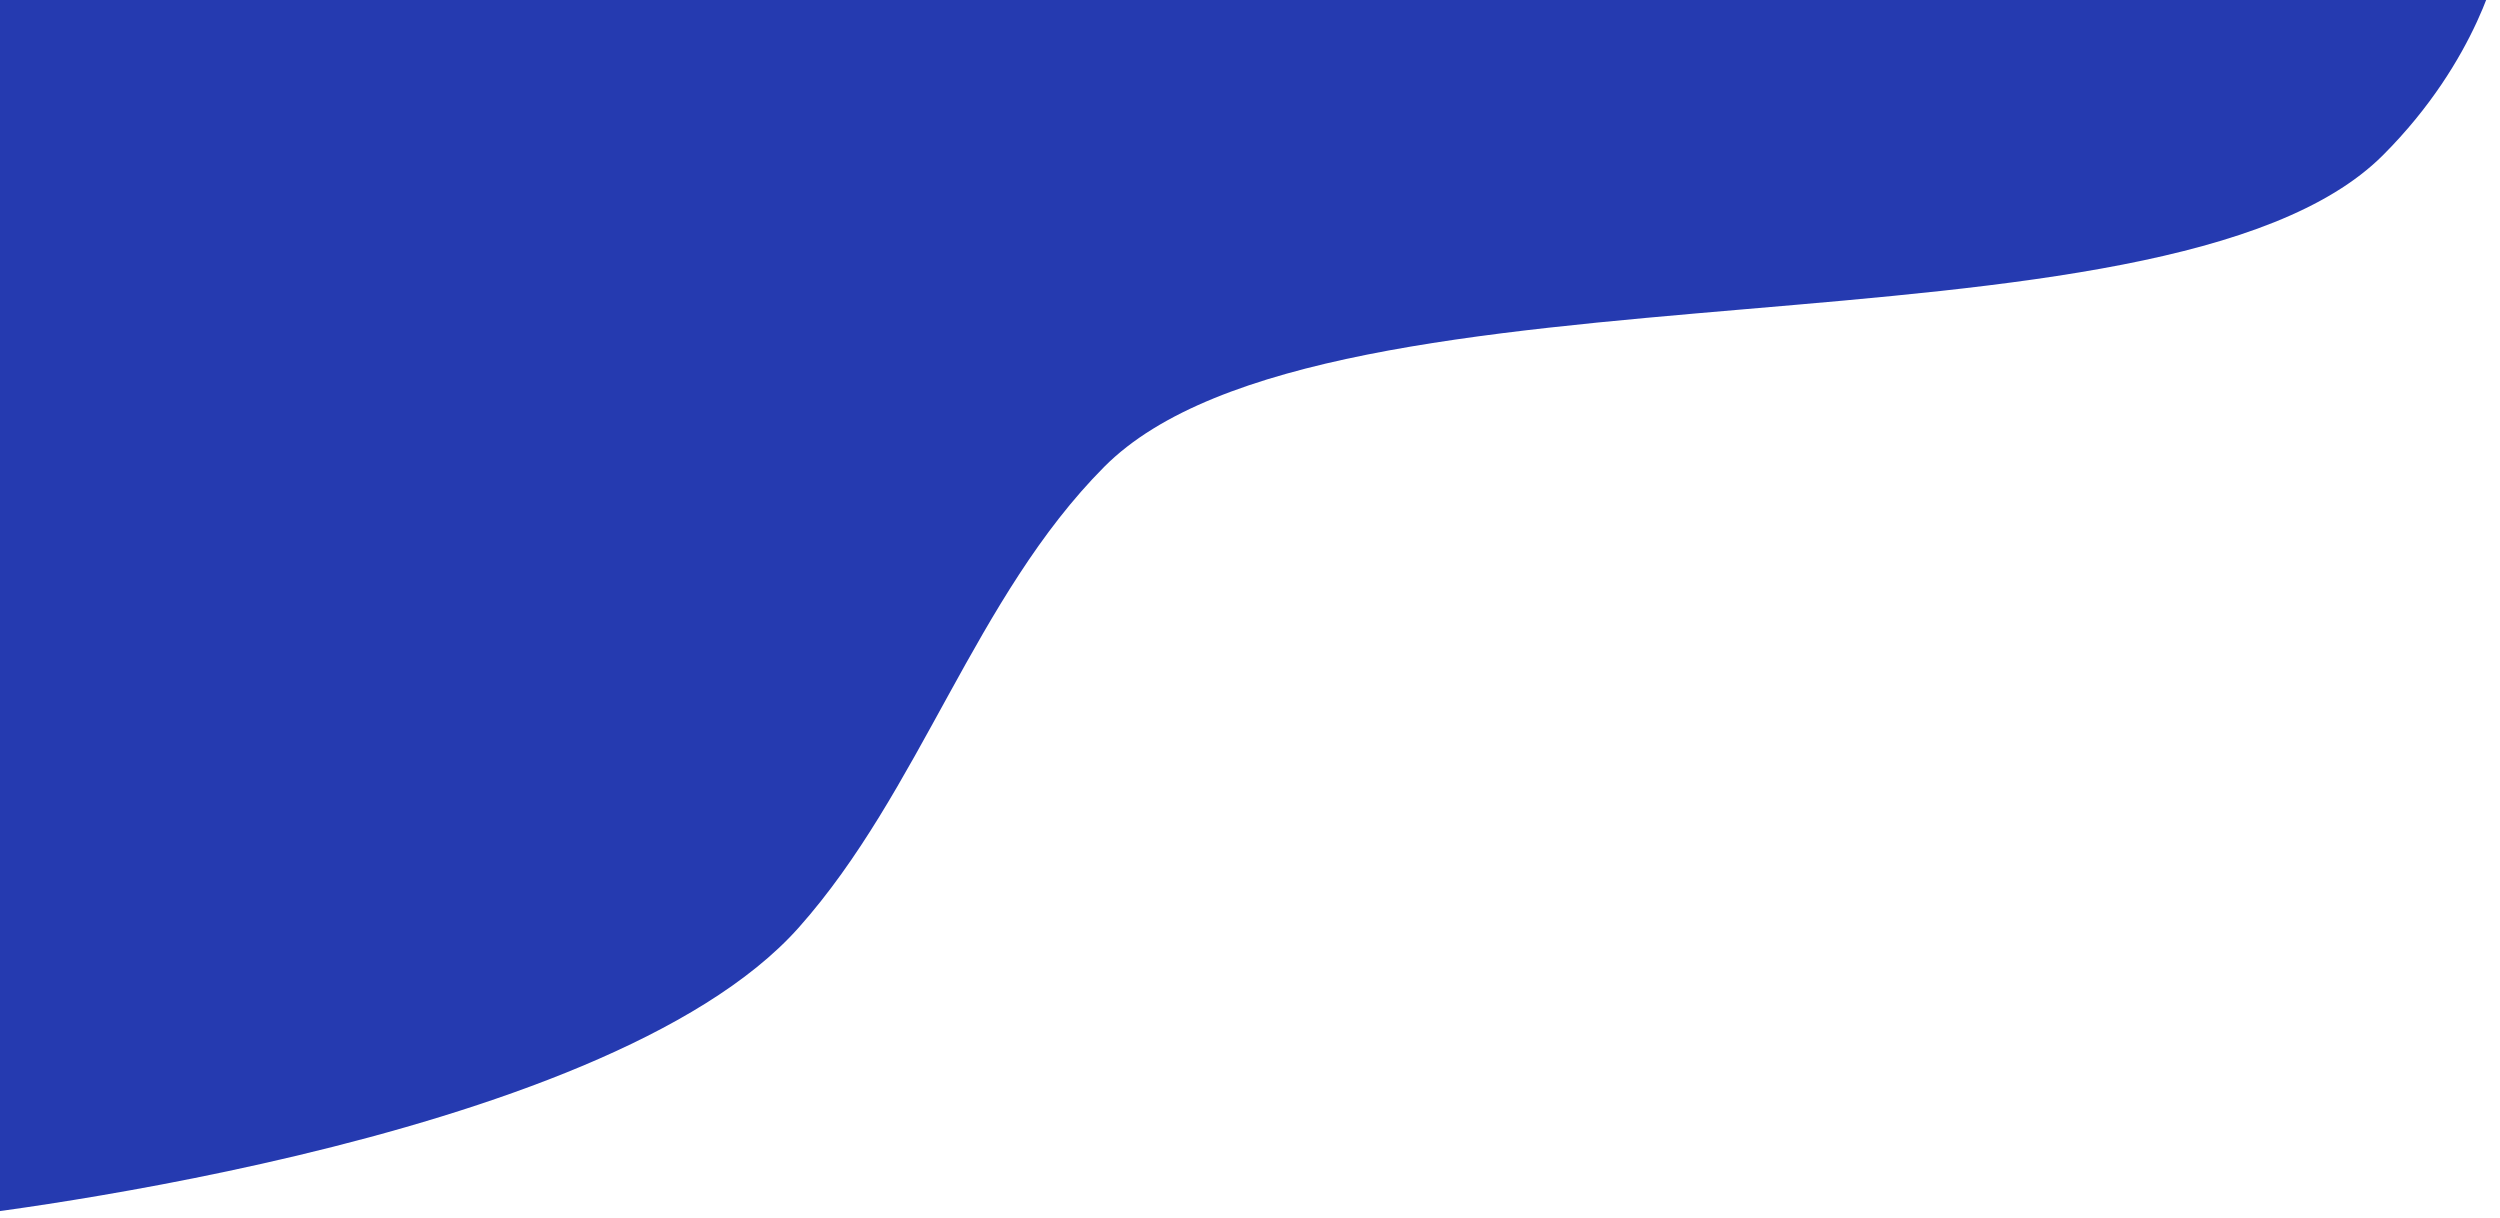 <svg width="950" height="463" viewBox="0 0 950 463" fill="none" xmlns="http://www.w3.org/2000/svg">
<path d="M-22 463C-22 463 228.993 436.248 303.5 352.5C349.703 300.567 370.601 226.673 419.615 177.385C504 92.531 822.5 142 905.5 59C942.118 22.382 949.5 -15 949.5 -15H-22V463Z" fill="#253AB0"/>
</svg>
